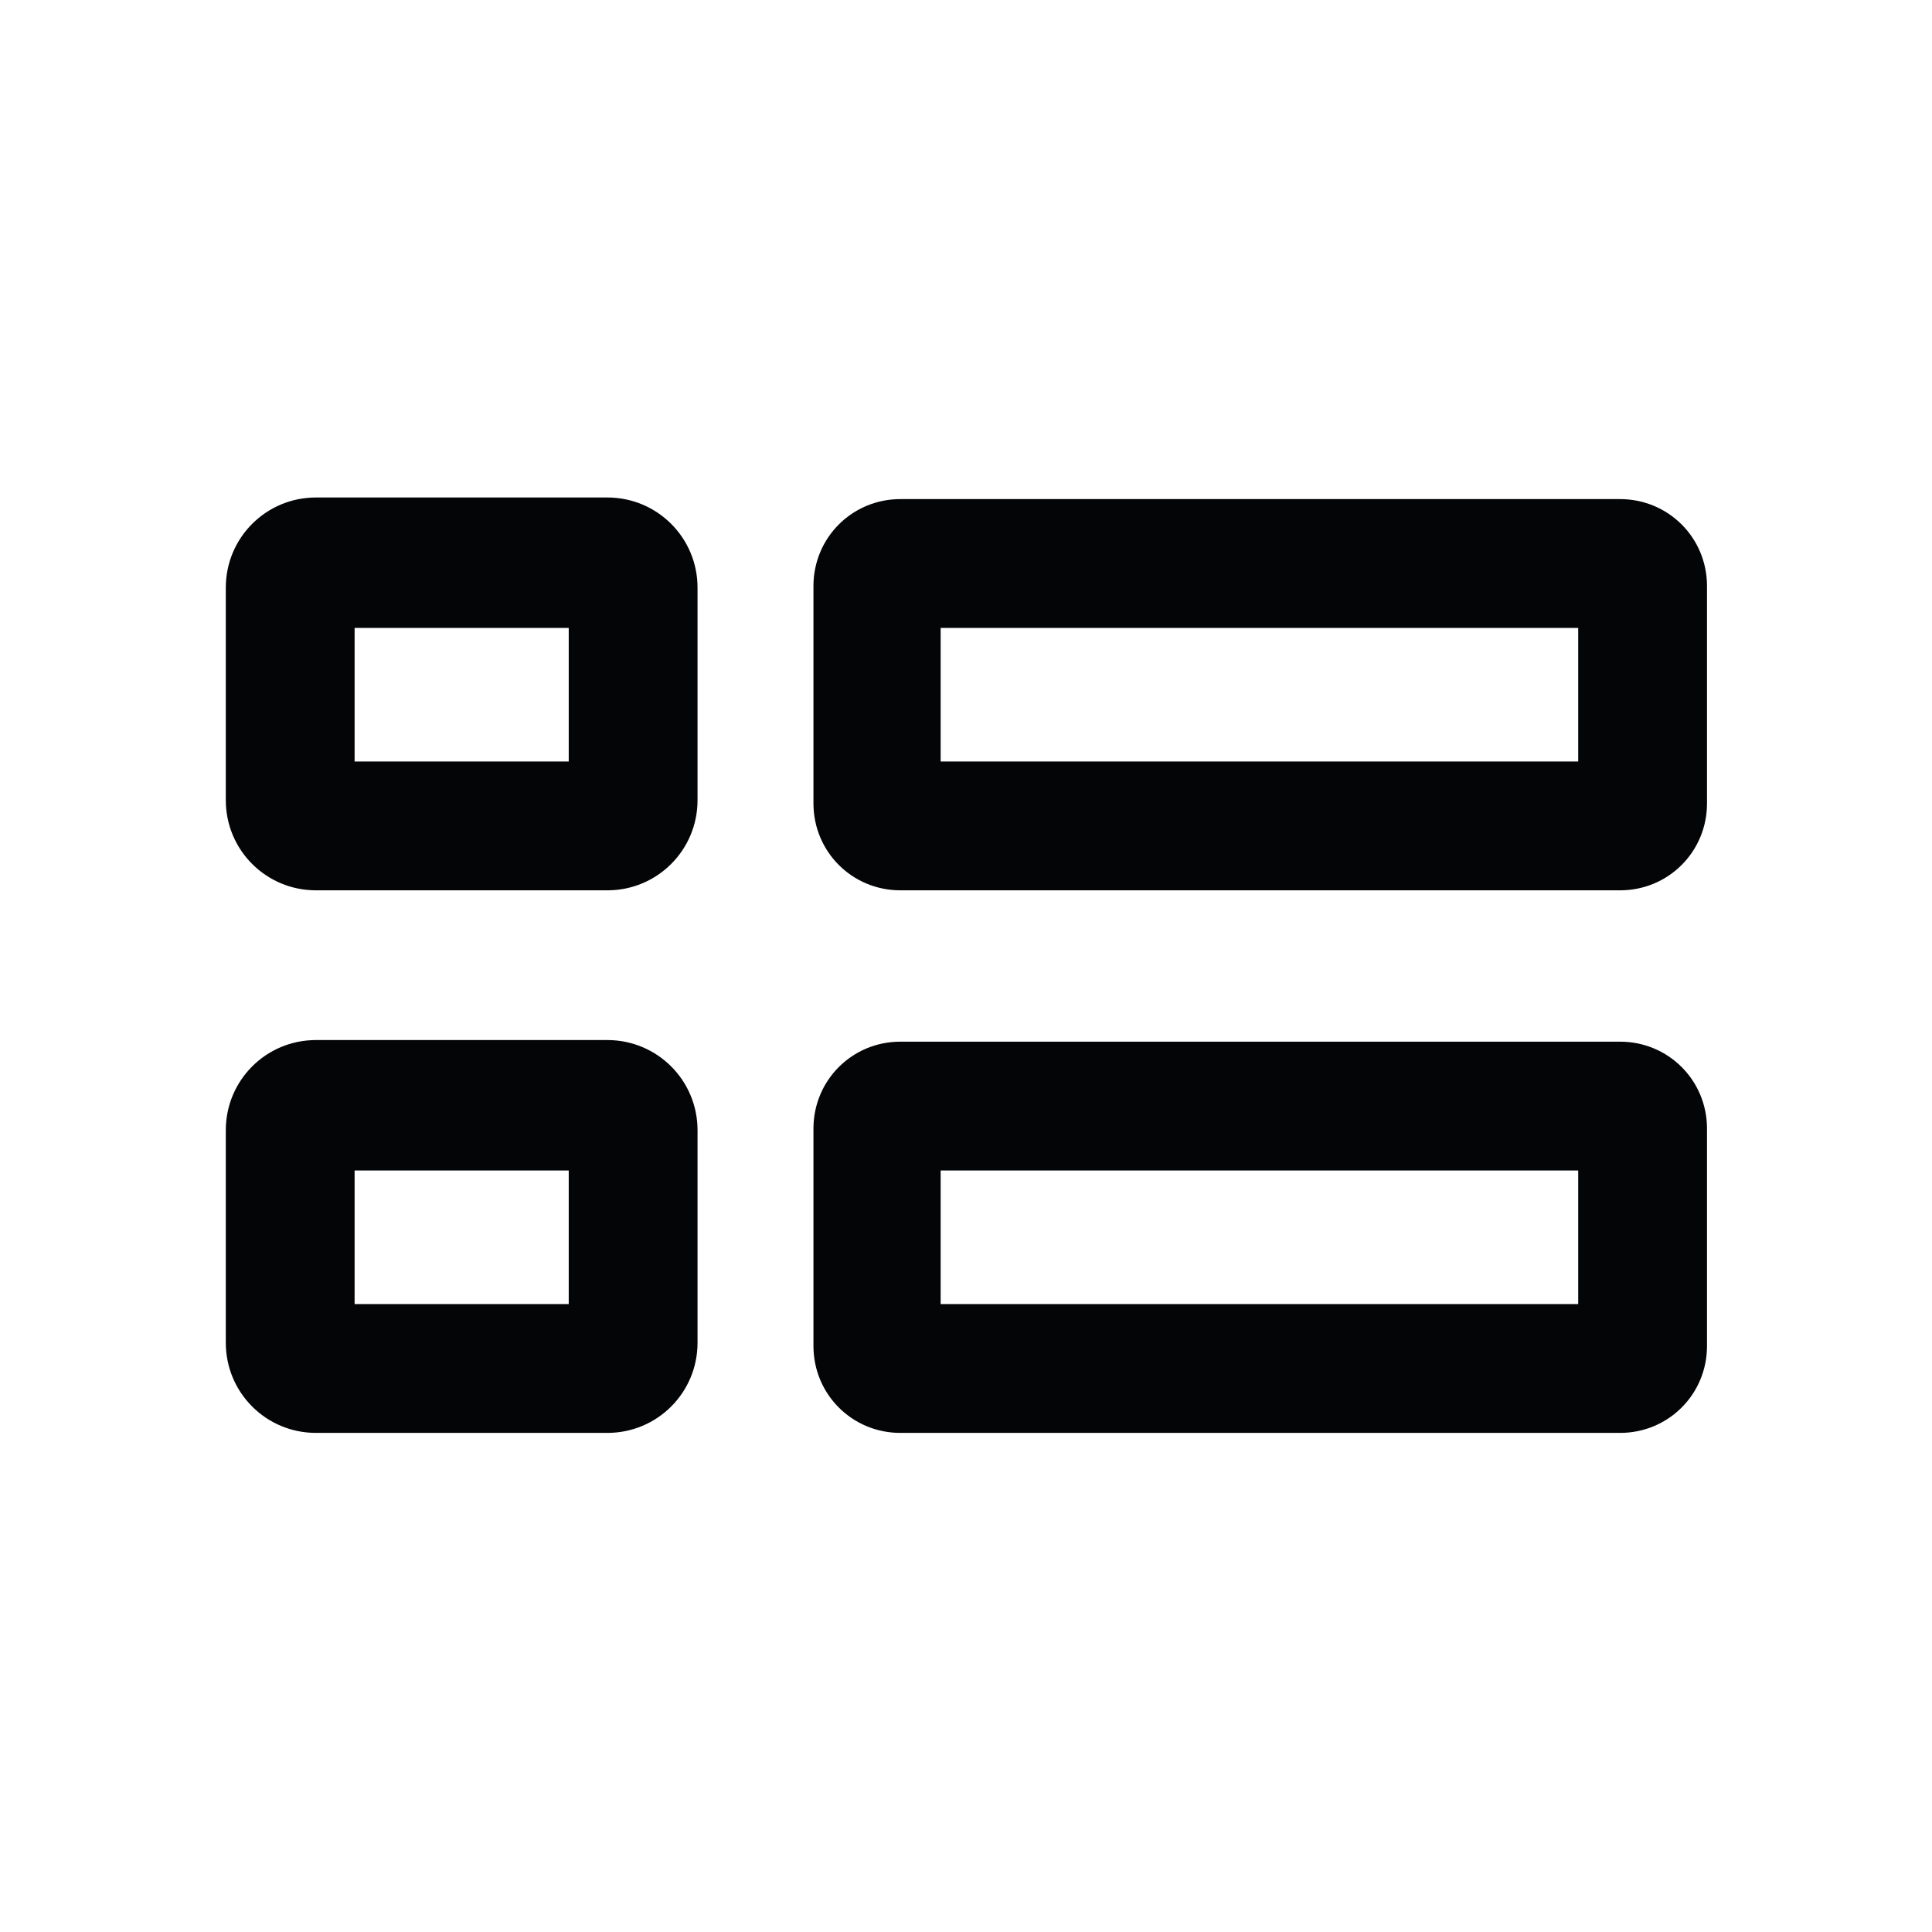 <svg width="24" height="24" fill="none" xmlns="http://www.w3.org/2000/svg"><path d="M20.125 11.06h-8.94c-.6 0-1.08-.48-1.08-1.08v-2.7c0-.6.48-1.08 1.08-1.08h8.94c.6 0 1.08.48 1.08 1.08v2.7c0 .6-.48 1.08-1.08 1.08zm-8.44-1.6h7.92V7.8h-7.92v1.66zm8.44 8.34h-8.94c-.6 0-1.08-.48-1.08-1.08v-2.7c0-.6.48-1.08 1.08-1.08h8.94c.6 0 1.08.48 1.08 1.08v2.7c0 .6-.48 1.08-1.08 1.08zm-8.44-1.6h7.92v-1.66h-7.92v1.66zm-4.14-5.14h-3.62c-.62 0-1.12-.5-1.12-1.12V7.3c0-.62.5-1.12 1.12-1.12h3.62c.62 0 1.12.5 1.12 1.12v2.64c0 .62-.5 1.12-1.12 1.12zm-3.14-1.6h2.66V7.8h-2.66v1.66zm3.14 8.34h-3.62c-.62 0-1.12-.5-1.12-1.12v-2.64c0-.62.5-1.12 1.12-1.12h3.62c.62 0 1.12.5 1.12 1.12v2.64c0 .62-.5 1.12-1.12 1.12zm-3.14-1.6h2.66v-1.66h-2.66v1.66z" fill="#040507"/></svg>